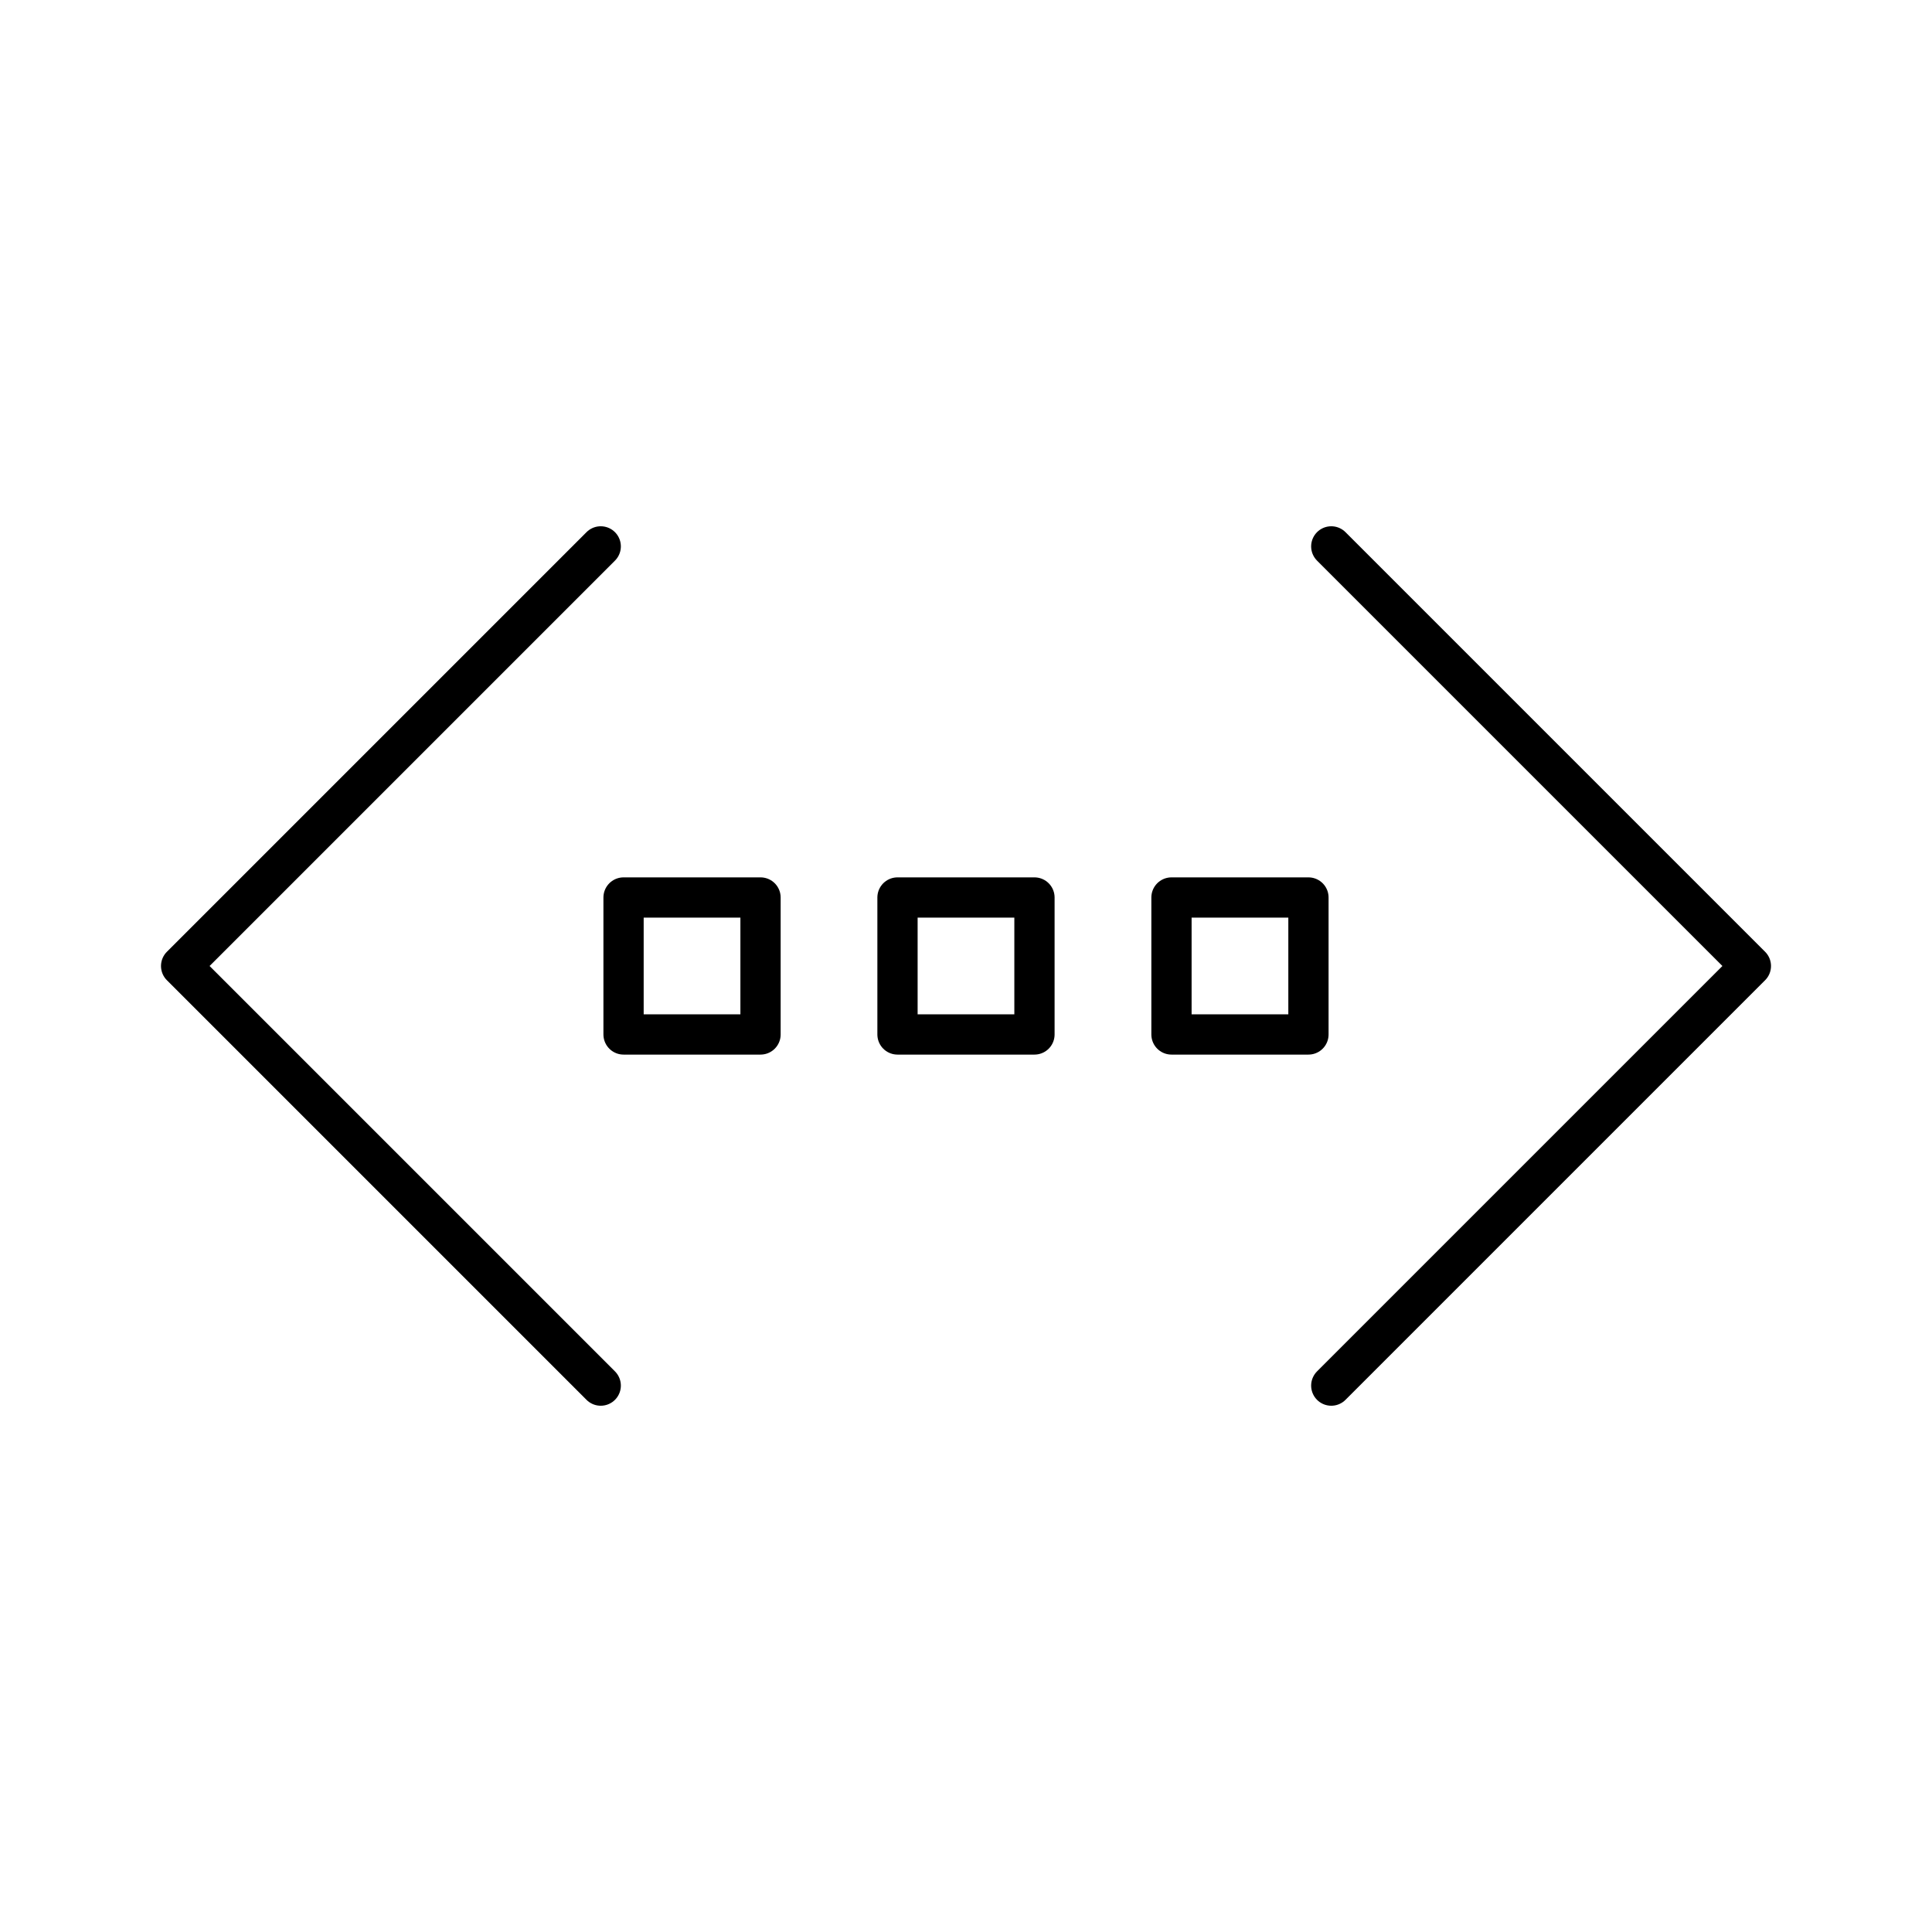 <?xml version="1.0" encoding="UTF-8"?><svg id="a" xmlns="http://www.w3.org/2000/svg" viewBox="0 0 48 48"><defs><style>.g{fill:none;stroke:#000;stroke-linecap:round;stroke-linejoin:round;}</style></defs><path id="b" class="g" d="m14.925,13.575s-10.425,10.425-10.425,10.425l10.425,10.425"/><path id="c" class="g" d="m33.075,13.575l10.425,10.425-10.425,10.425"/><path id="d" class="g" d="m15.492,22.298h3.403v3.403h-3.403v-3.403Z"/><path id="e" class="g" d="m29.105,22.298h3.403v3.403h-3.403v-3.403Z"/><path id="f" class="g" d="m22.298,22.298h3.403v3.403h-3.403v-3.403Z"/></svg>